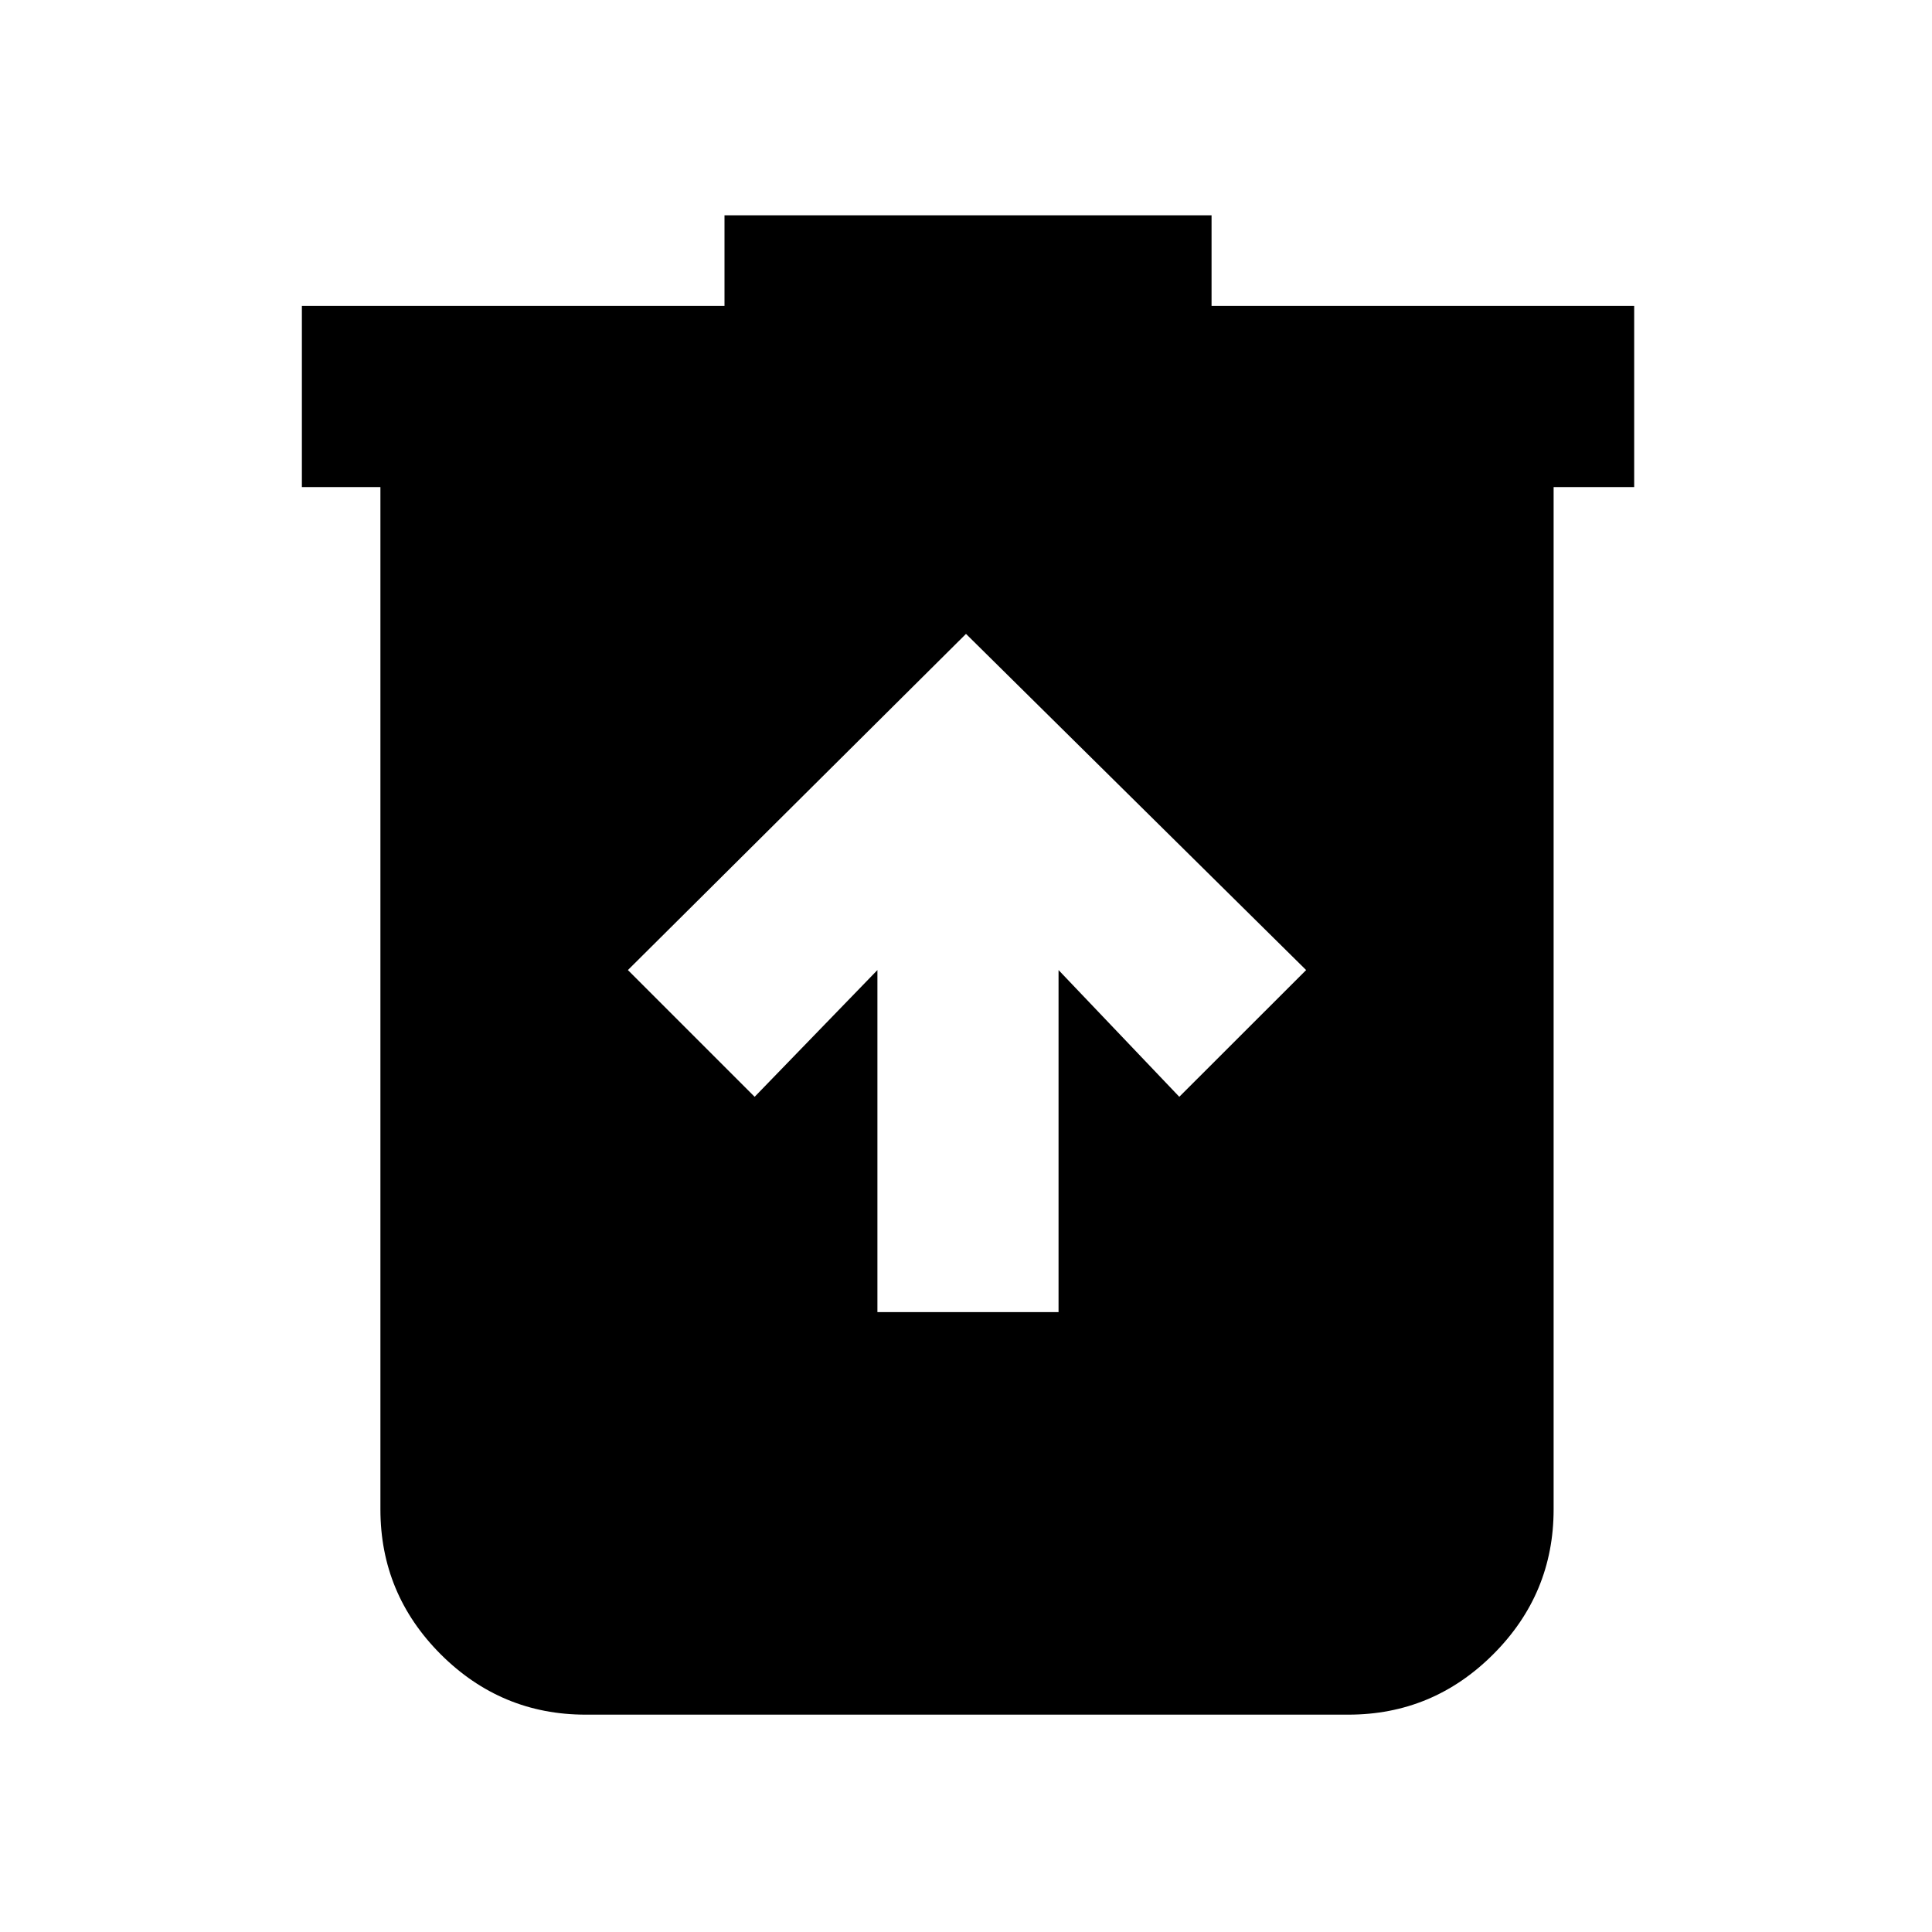 <svg xmlns="http://www.w3.org/2000/svg" height="20" width="20"><path d="M9.083 13.583h1.875v-3.541l1.25 1.312 1.313-1.312L10 6.562l-3.5 3.48 1.312 1.312 1.271-1.312ZM6.062 17.75q-.874 0-1.5-.625-.624-.625-.624-1.5V5.042h-.813V3.167H7.5v-.938h5.042v.938h4.375v1.875h-.834v10.583q0 .875-.625 1.5t-1.5.625Z"/></svg>